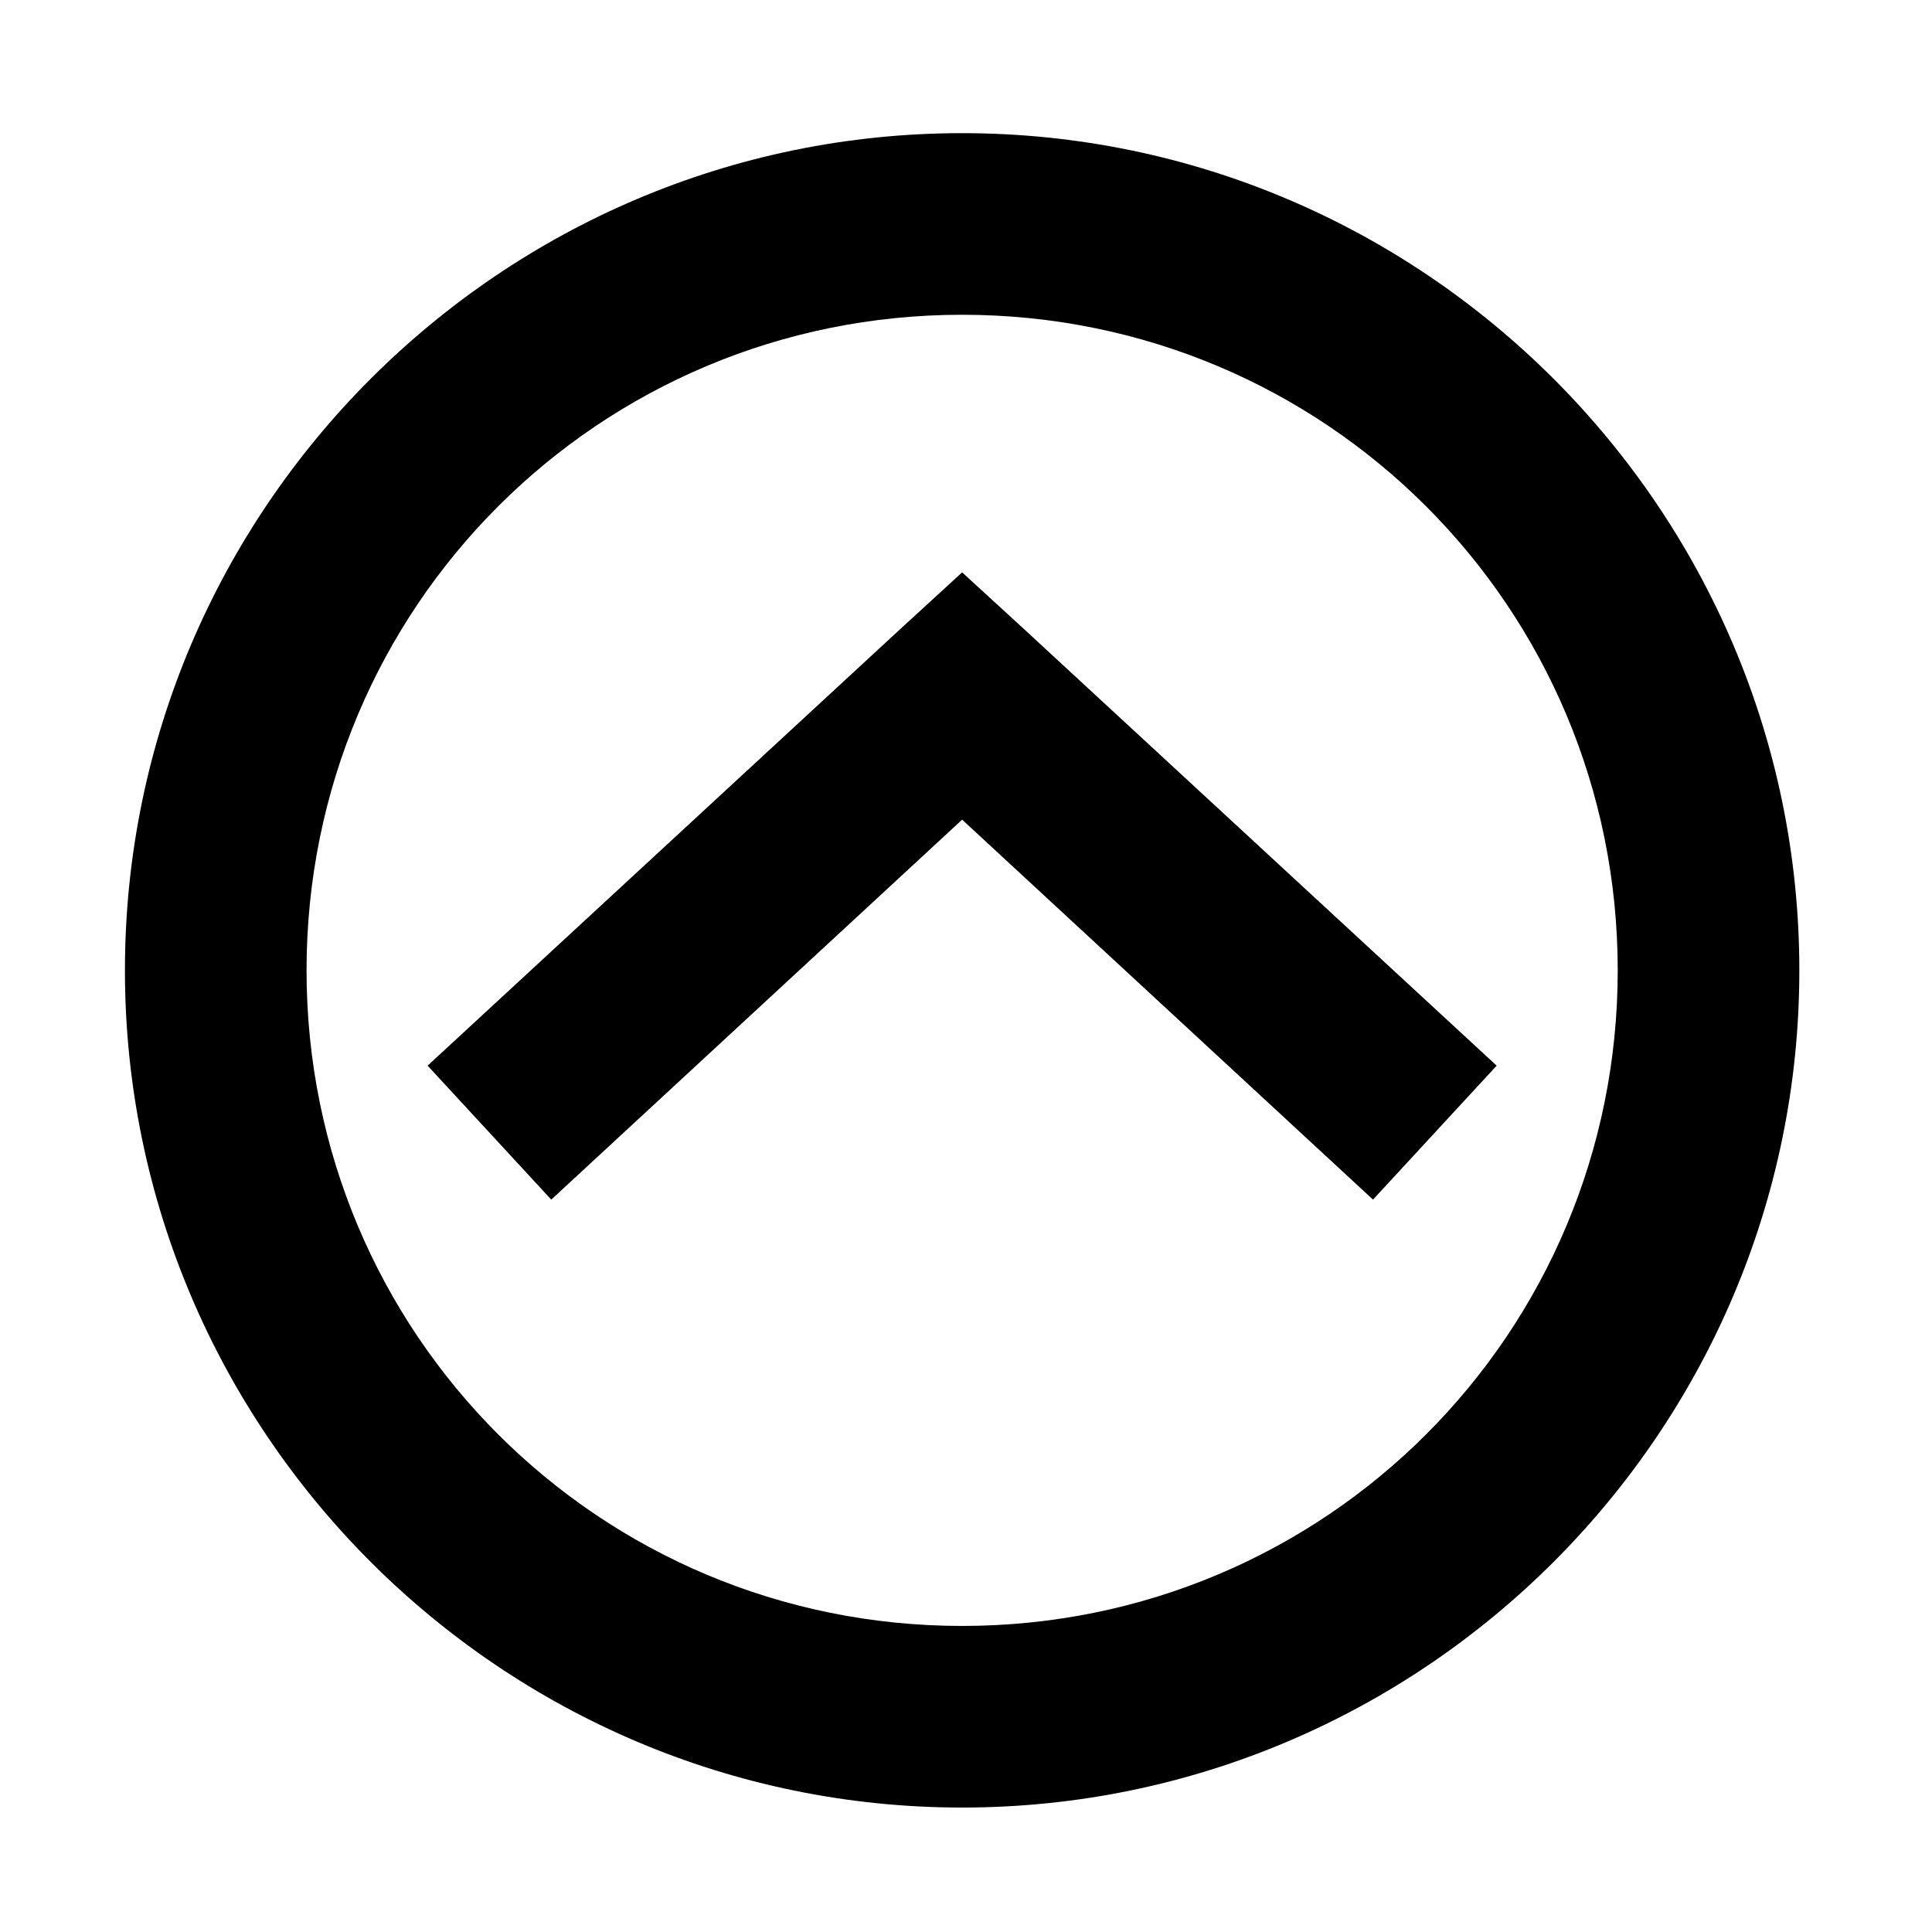 <?xml version="1.0" encoding="utf-8"?>
<!-- Generator: Adobe Illustrator 19.0.0, SVG Export Plug-In . SVG Version: 6.00 Build 0)  -->
<svg version="1.1" id="Layer_1" xmlns="http://www.w3.org/2000/svg" xmlns:xlink="http://www.w3.org/1999/xlink" x="0px" y="0px"
	 viewBox="0 0 150 150" style="enable-background:new 0 0 150 150;" xml:space="preserve">
<g id="XMLID_50_" transform="translate(0,-952.362)">
	<path id="XMLID_52_" d="M74.7,962.7c-35.8,0-65,29.2-65,65c0,35.8,29.2,65,65,65c35.8,0,65-29.2,65-65
		C139.7,991.9,110.5,962.7,74.7,962.7z M74.7,976.8c28.2,0,50.9,22.7,50.9,50.9c0,28.2-22.7,50.9-50.9,50.9
		c-28.2,0-50.9-22.7-50.9-50.9C23.8,999.5,46.5,976.8,74.7,976.8z M74.7,996.8l-4.8,4.4l-36.7,33.9l9.6,10.4l31.9-29.5l31.9,29.5
		l9.6-10.4l-36.7-33.9L74.7,996.8z"/>
</g>
</svg>

